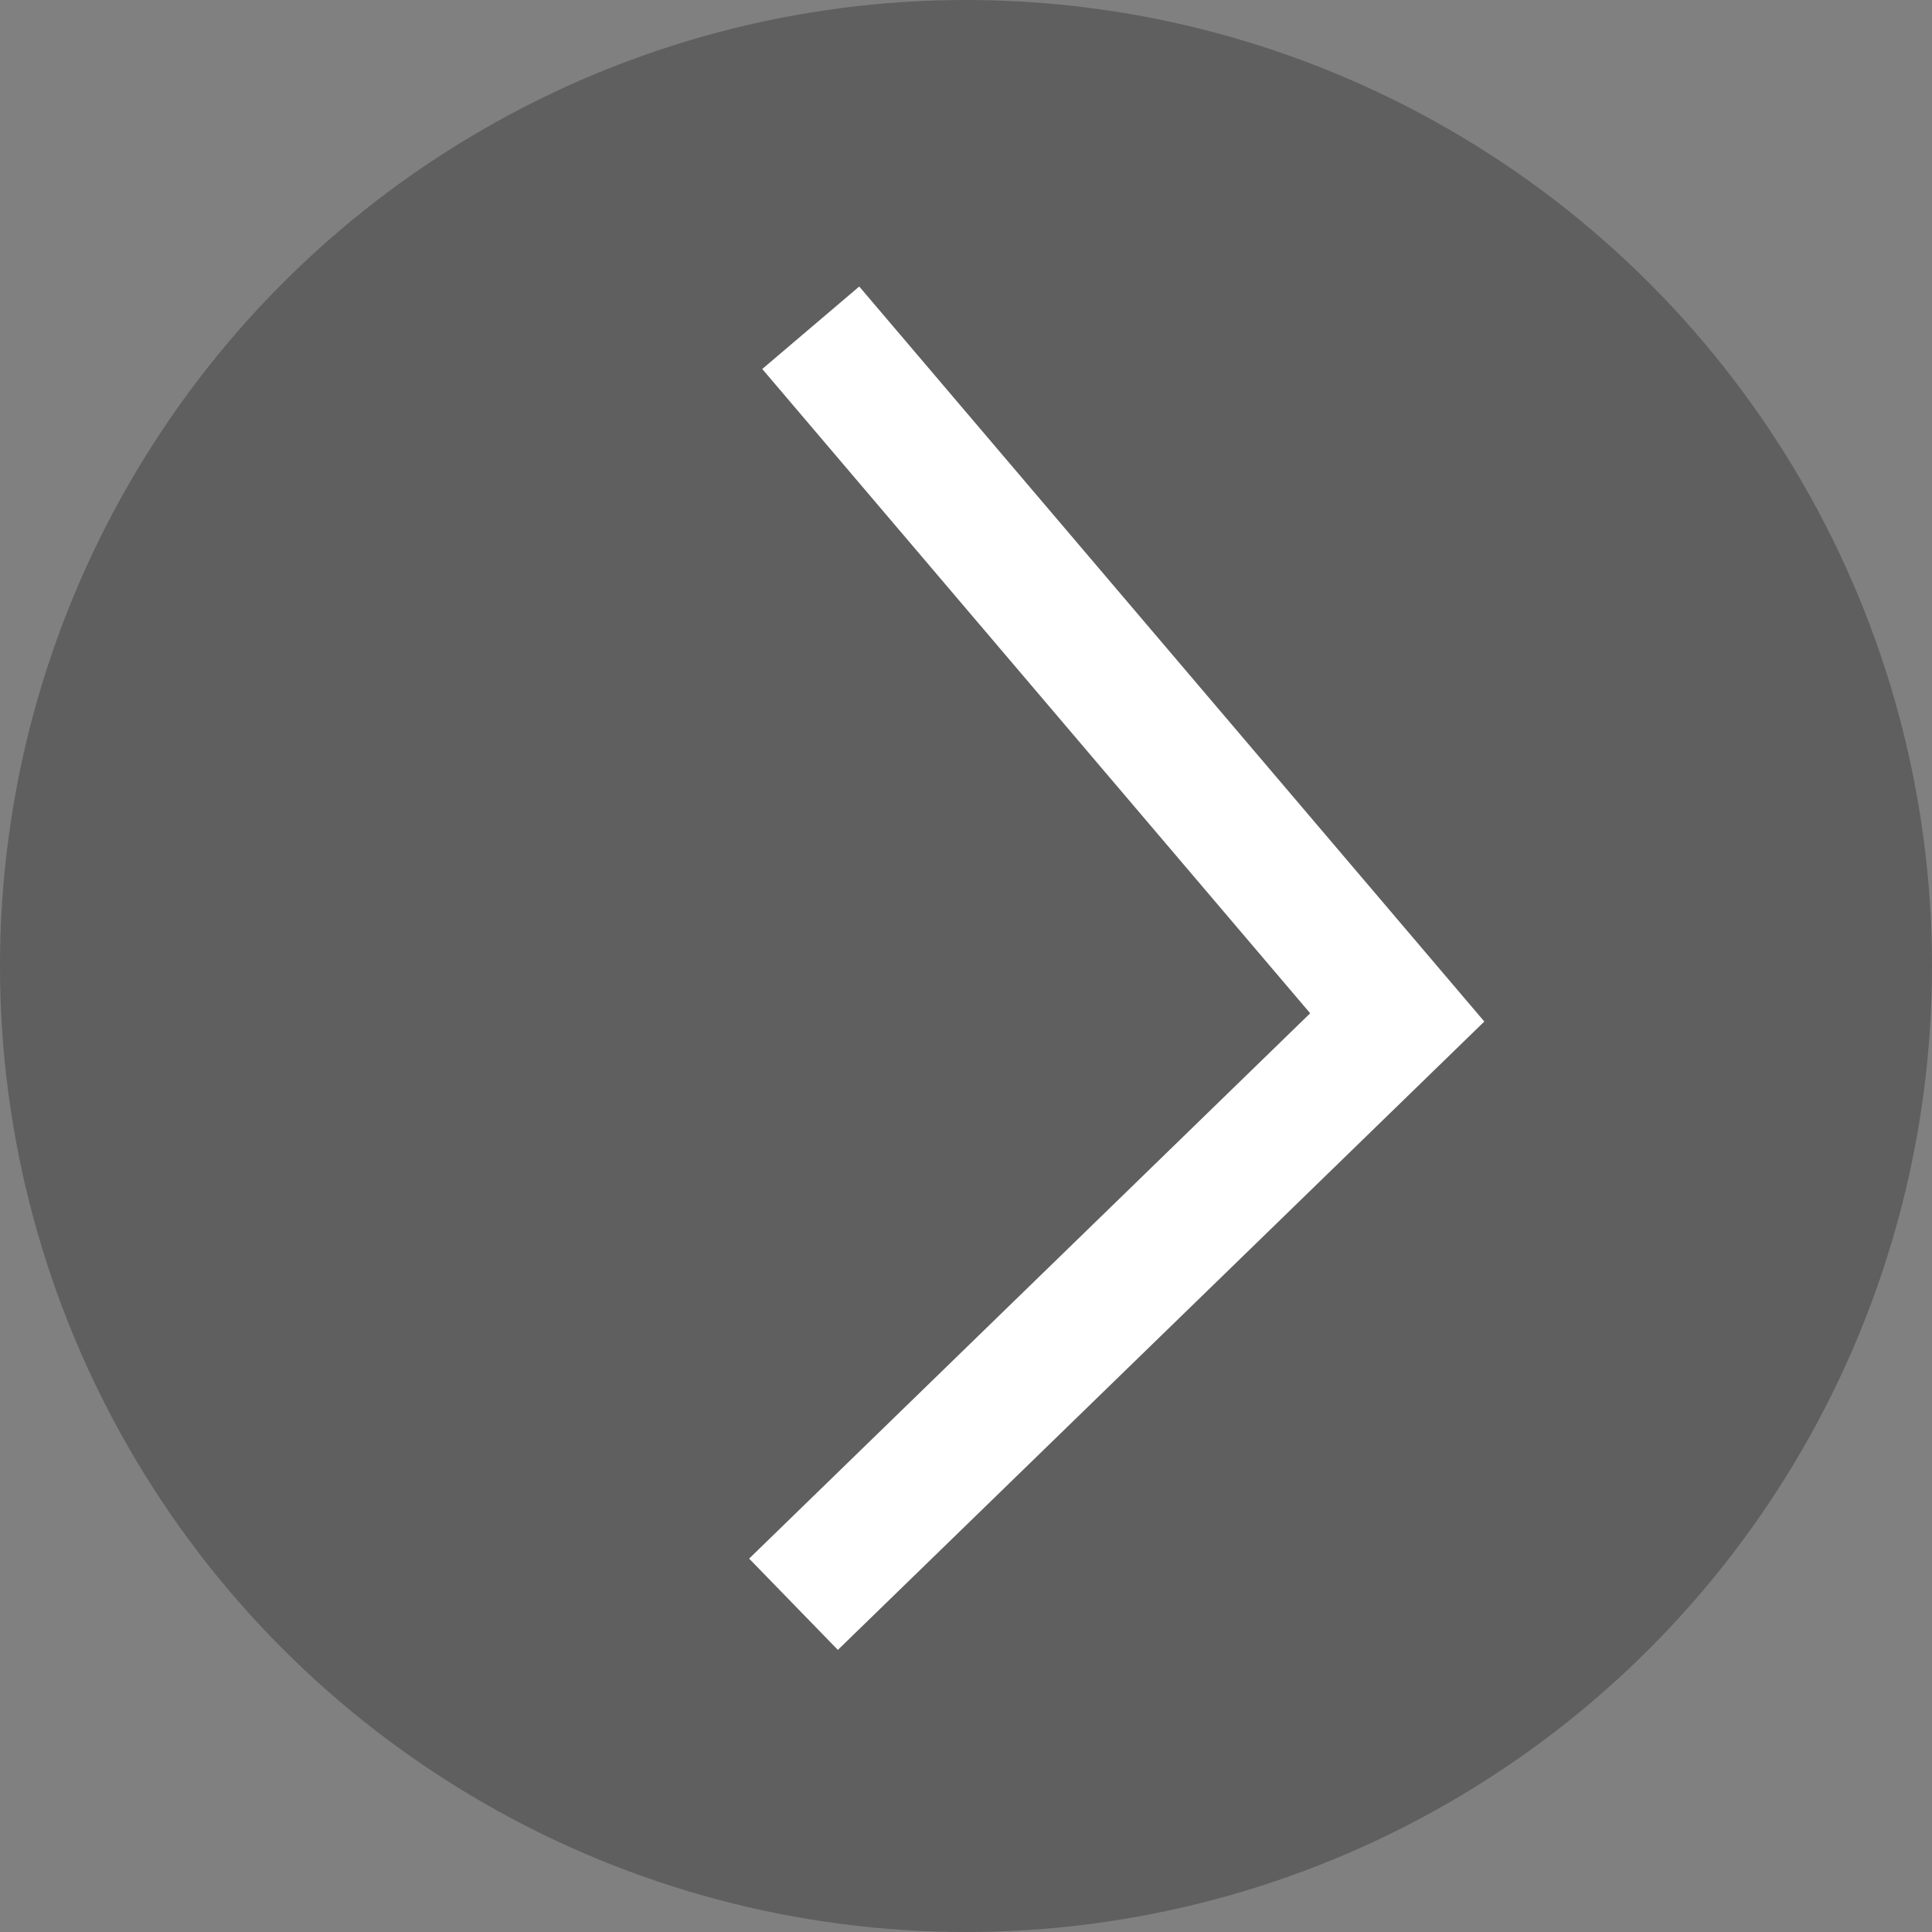 <svg xmlns="http://www.w3.org/2000/svg" viewBox="0 0 112 112"><rect x="0" y="0" width="112" height="112" fill="#808080" stroke="none"/><defs><style>.cls-1{opacity:0.26;}.cls-2{fill:none;stroke:#fff;stroke-miterlimit:10;stroke-width:7.38px;}</style></defs><title>arrow</title><g id="Layer_2" data-name="Layer 2"><g id="Layer_1-2" data-name="Layer 1"><g class="cls-1"><circle cx="56" cy="56" r="56"/></g><polyline class="cls-2" points="47 19 81 58.98 46 93"/></g></g></svg>